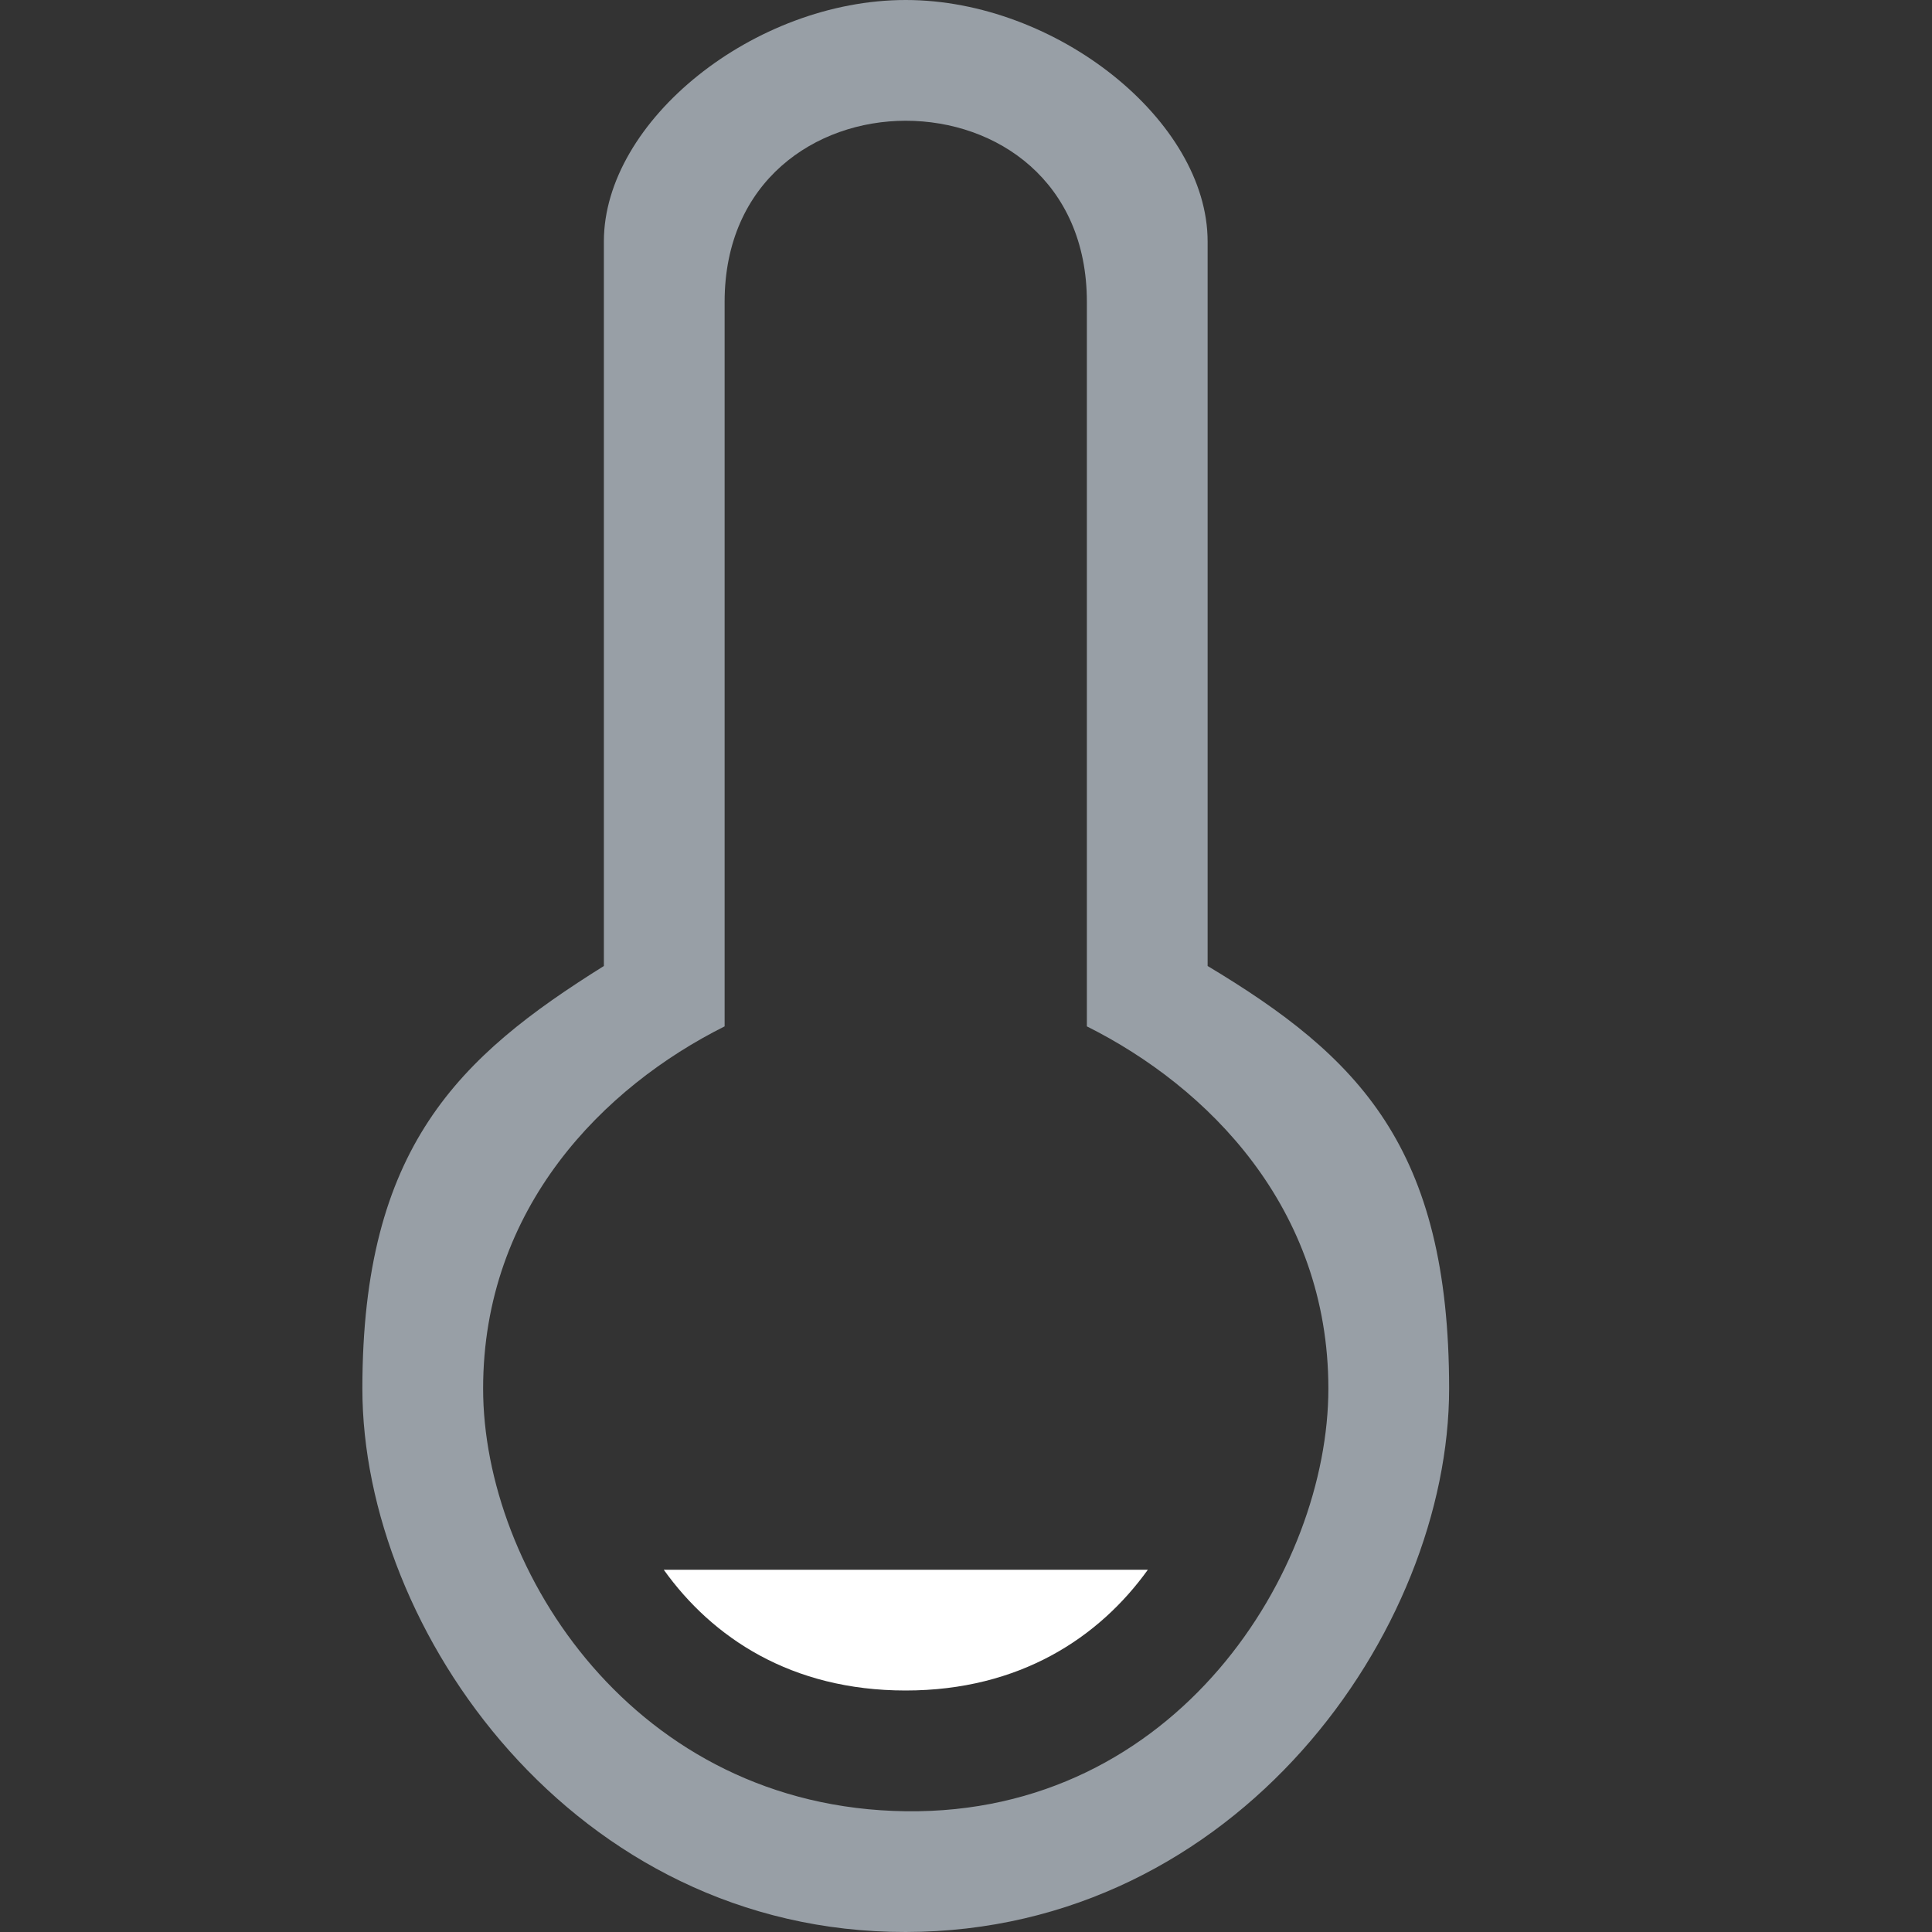 <?xml version="1.0" encoding="UTF-8" standalone="no"?>
<!-- Created with Inkscape (http://www.inkscape.org/) -->

<svg
   width="16"
   height="16"
   viewBox="0 0 16 16"
   version="1.1"
   id="SVGRoot"
   xmlns="http://www.w3.org/2000/svg"
   xmlns:svg="http://www.w3.org/2000/svg">
  <rect x="0" y="0" width="16" height="16" fill="#333333" stroke="none"/>
  <defs
     id="defs6691" />
  <g
     id="layer1"
     transform="translate(-26)">
    <path
       id="path915"
       style="clip-rule:evenodd;fill:#ffffff;fill-opacity:1;fill-rule:evenodd;stroke-width:1"
       d="M 35.506,13 C 35.103,13.561 34.445,14 33.5,14 v 0 c -0.949,0 -1.602,-0.439 -2.003,-1" />
    <path
       d="m 33.501,16 c -2.75,0.004 -4.5,-2.5 -4.5,-4.5 0,-2 0.8,-2.75 2,-3.5 V 2 C 31.001,1 32.248,-1.801e-4 33.501,-4e-7 34.748,1.783e-4 36.001,1 36.001,2 v 6 c 1.25,0.75 2,1.5 2,3.5 0,2 -1.75,4.496 -4.5,4.5 z m 1.5,-7.5 v -6 c 0,-1 -0.747,-1.5 -1.5,-1.5 -0.747,0 -1.5,0.5 -1.5,1.5 v 6 c -1,0.5 -2,1.5 -2,3 0,1.5 1.25,3.471 3.5,3.5 2.25,0.029 3.5,-2 3.5,-3.5 0,-1.5 -1,-2.5 -2,-3 z"
       id="use7343"
       style="clip-rule:evenodd;fill:#989fa6;fill-opacity:1;fill-rule:evenodd;stroke-width:1" />
  </g>
</svg>
